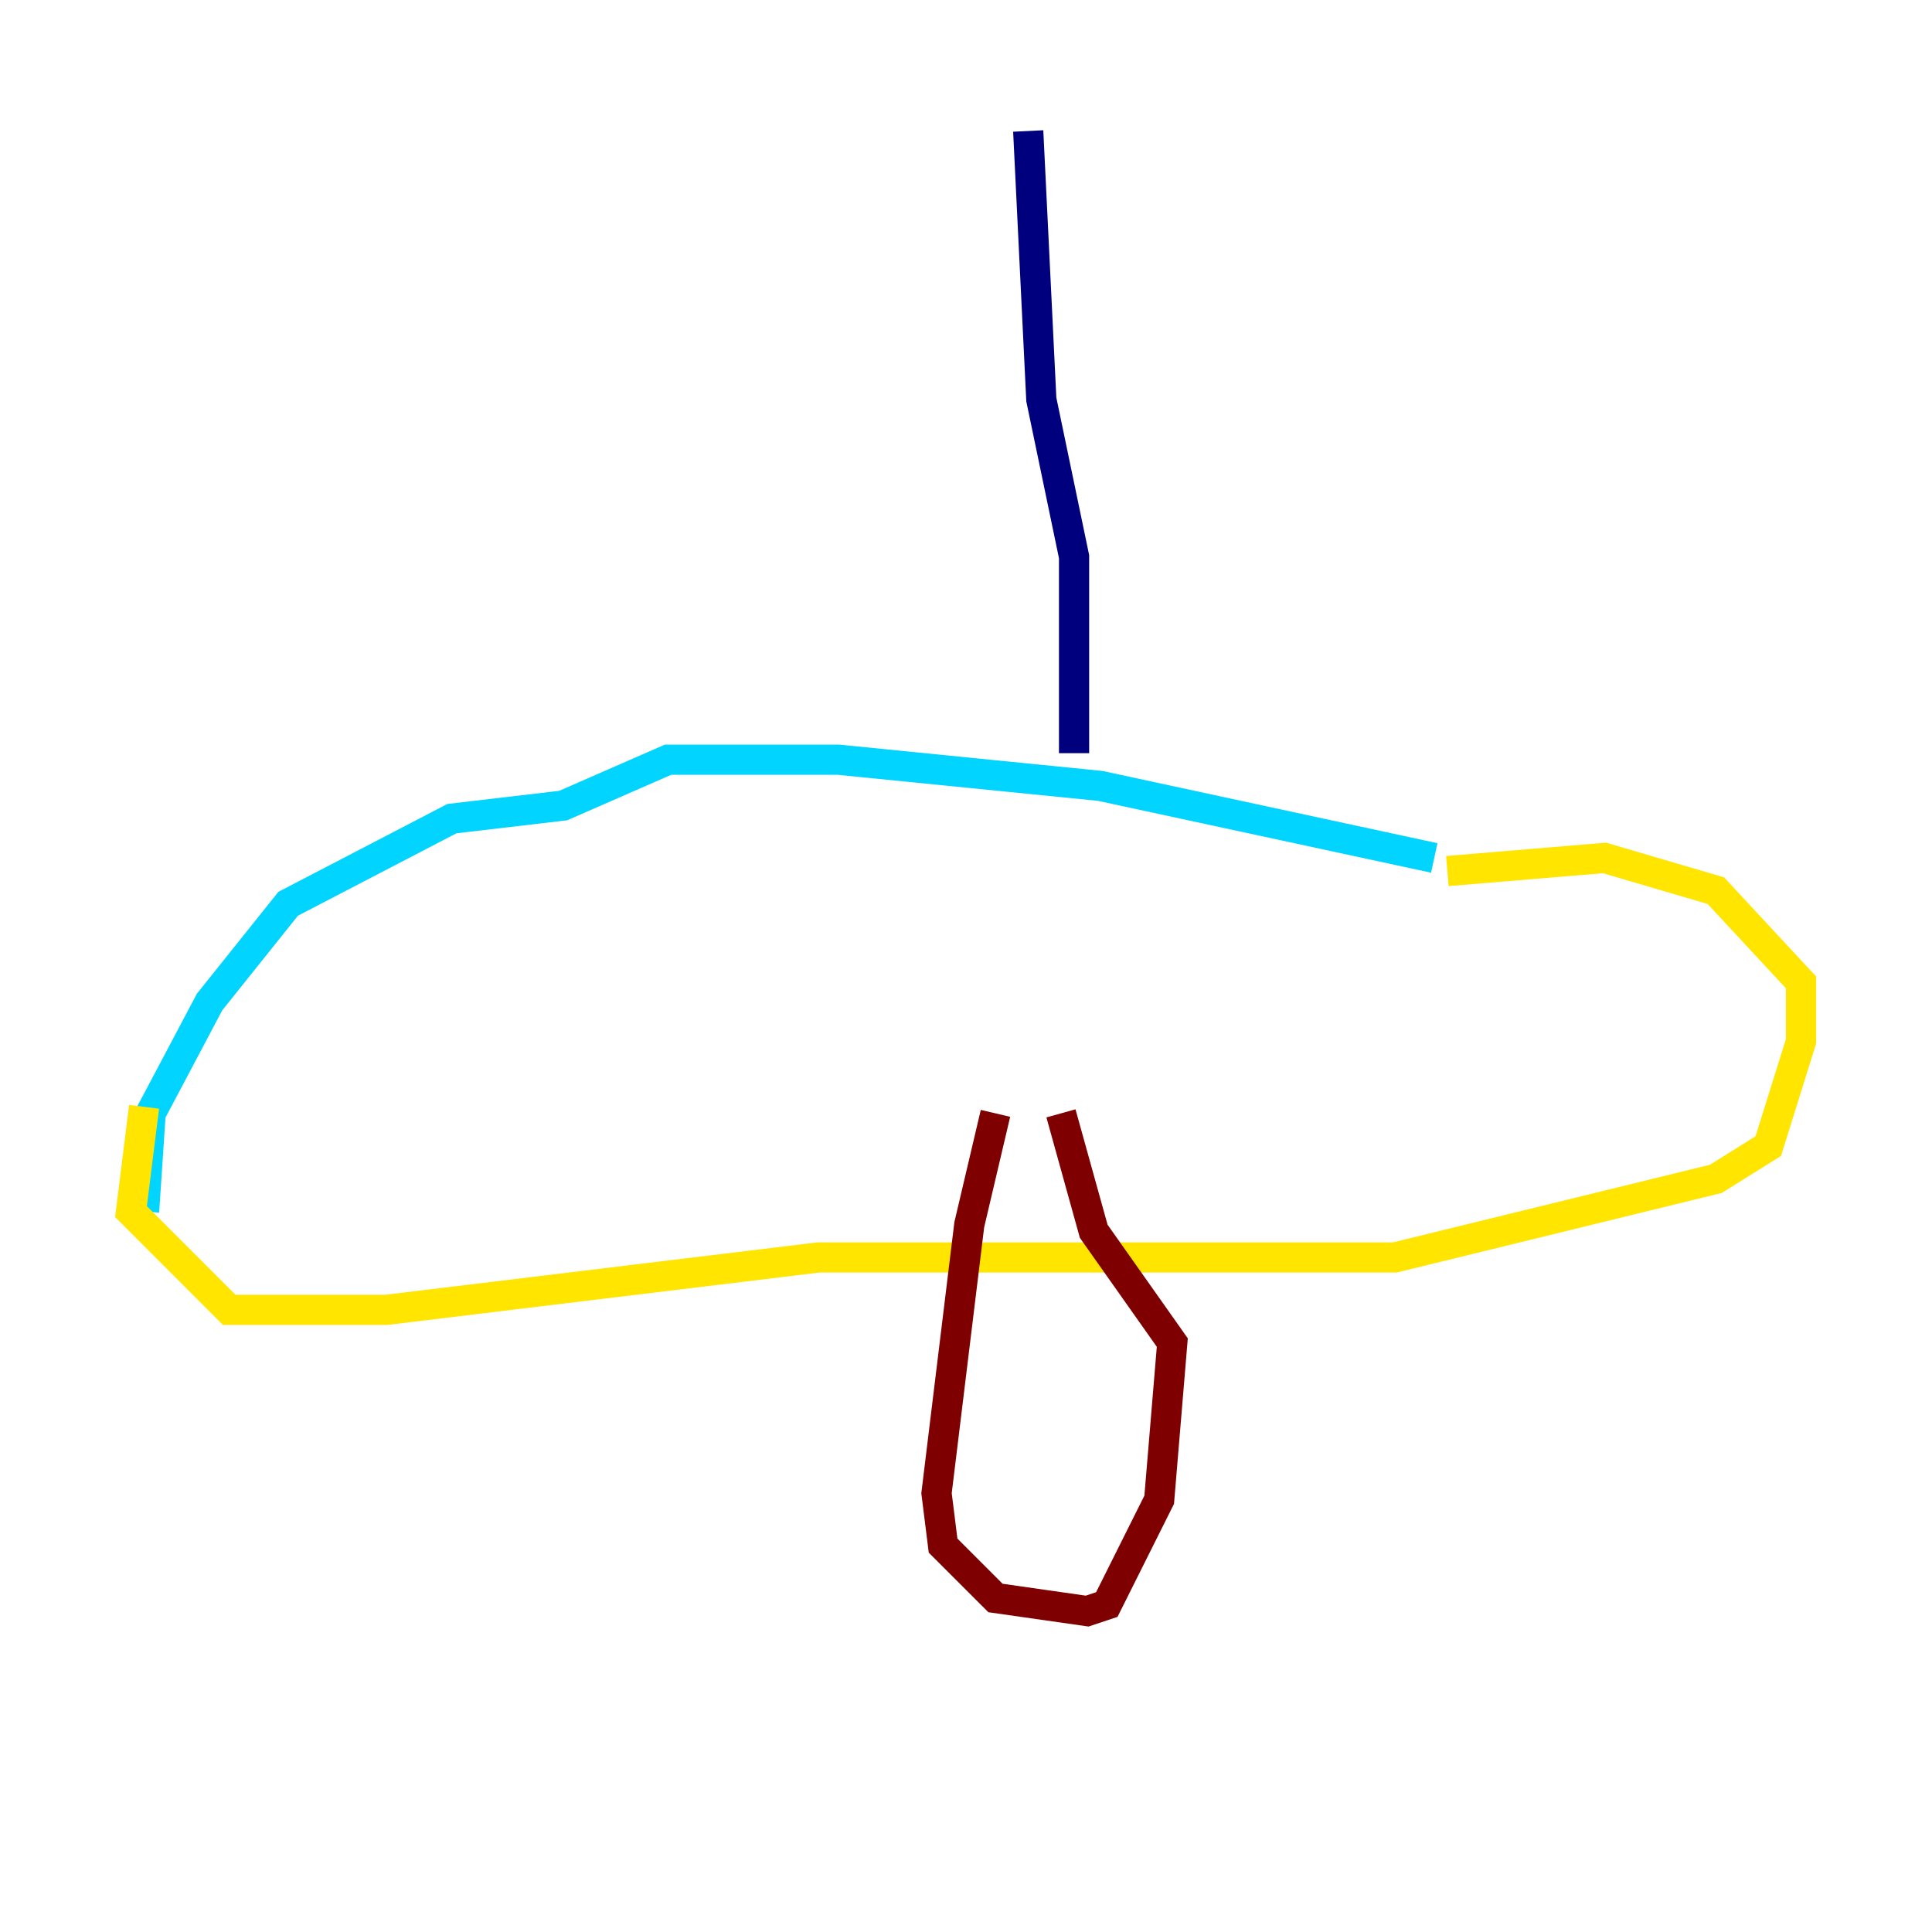 <?xml version="1.0" encoding="utf-8" ?>
<svg baseProfile="tiny" height="128" version="1.2" viewBox="0,0,128,128" width="128" xmlns="http://www.w3.org/2000/svg" xmlns:ev="http://www.w3.org/2001/xml-events" xmlns:xlink="http://www.w3.org/1999/xlink"><defs /><polyline fill="none" points="68.122,8.678 68.99,26.468 71.159,36.881 71.159,49.898" stroke="#00007f" stroke-width="2" /><polyline fill="none" points="95.024,56.841 72.895,52.068 55.539,50.332 44.258,50.332 37.315,53.37 29.939,54.237 19.091,59.878 13.885,66.386 9.98,73.763 9.546,80.271" stroke="#00d4ff" stroke-width="2" /><polyline fill="none" points="95.891,57.709 106.305,56.841 113.681,59.01 119.322,65.085 119.322,68.99 117.153,75.932 113.681,78.102 92.42,83.308 54.237,83.308 25.6,86.78 15.186,86.78 8.678,80.271 9.546,73.329" stroke="#ffe500" stroke-width="2" /><polyline fill="none" points="65.953,73.763 64.217,81.139 62.047,98.929 62.481,102.4 65.953,105.871 72.027,106.739 73.329,106.305 76.8,99.363 77.668,88.949 72.461,81.573 70.291,73.763" stroke="#7f0000" stroke-width="2" /></svg>
